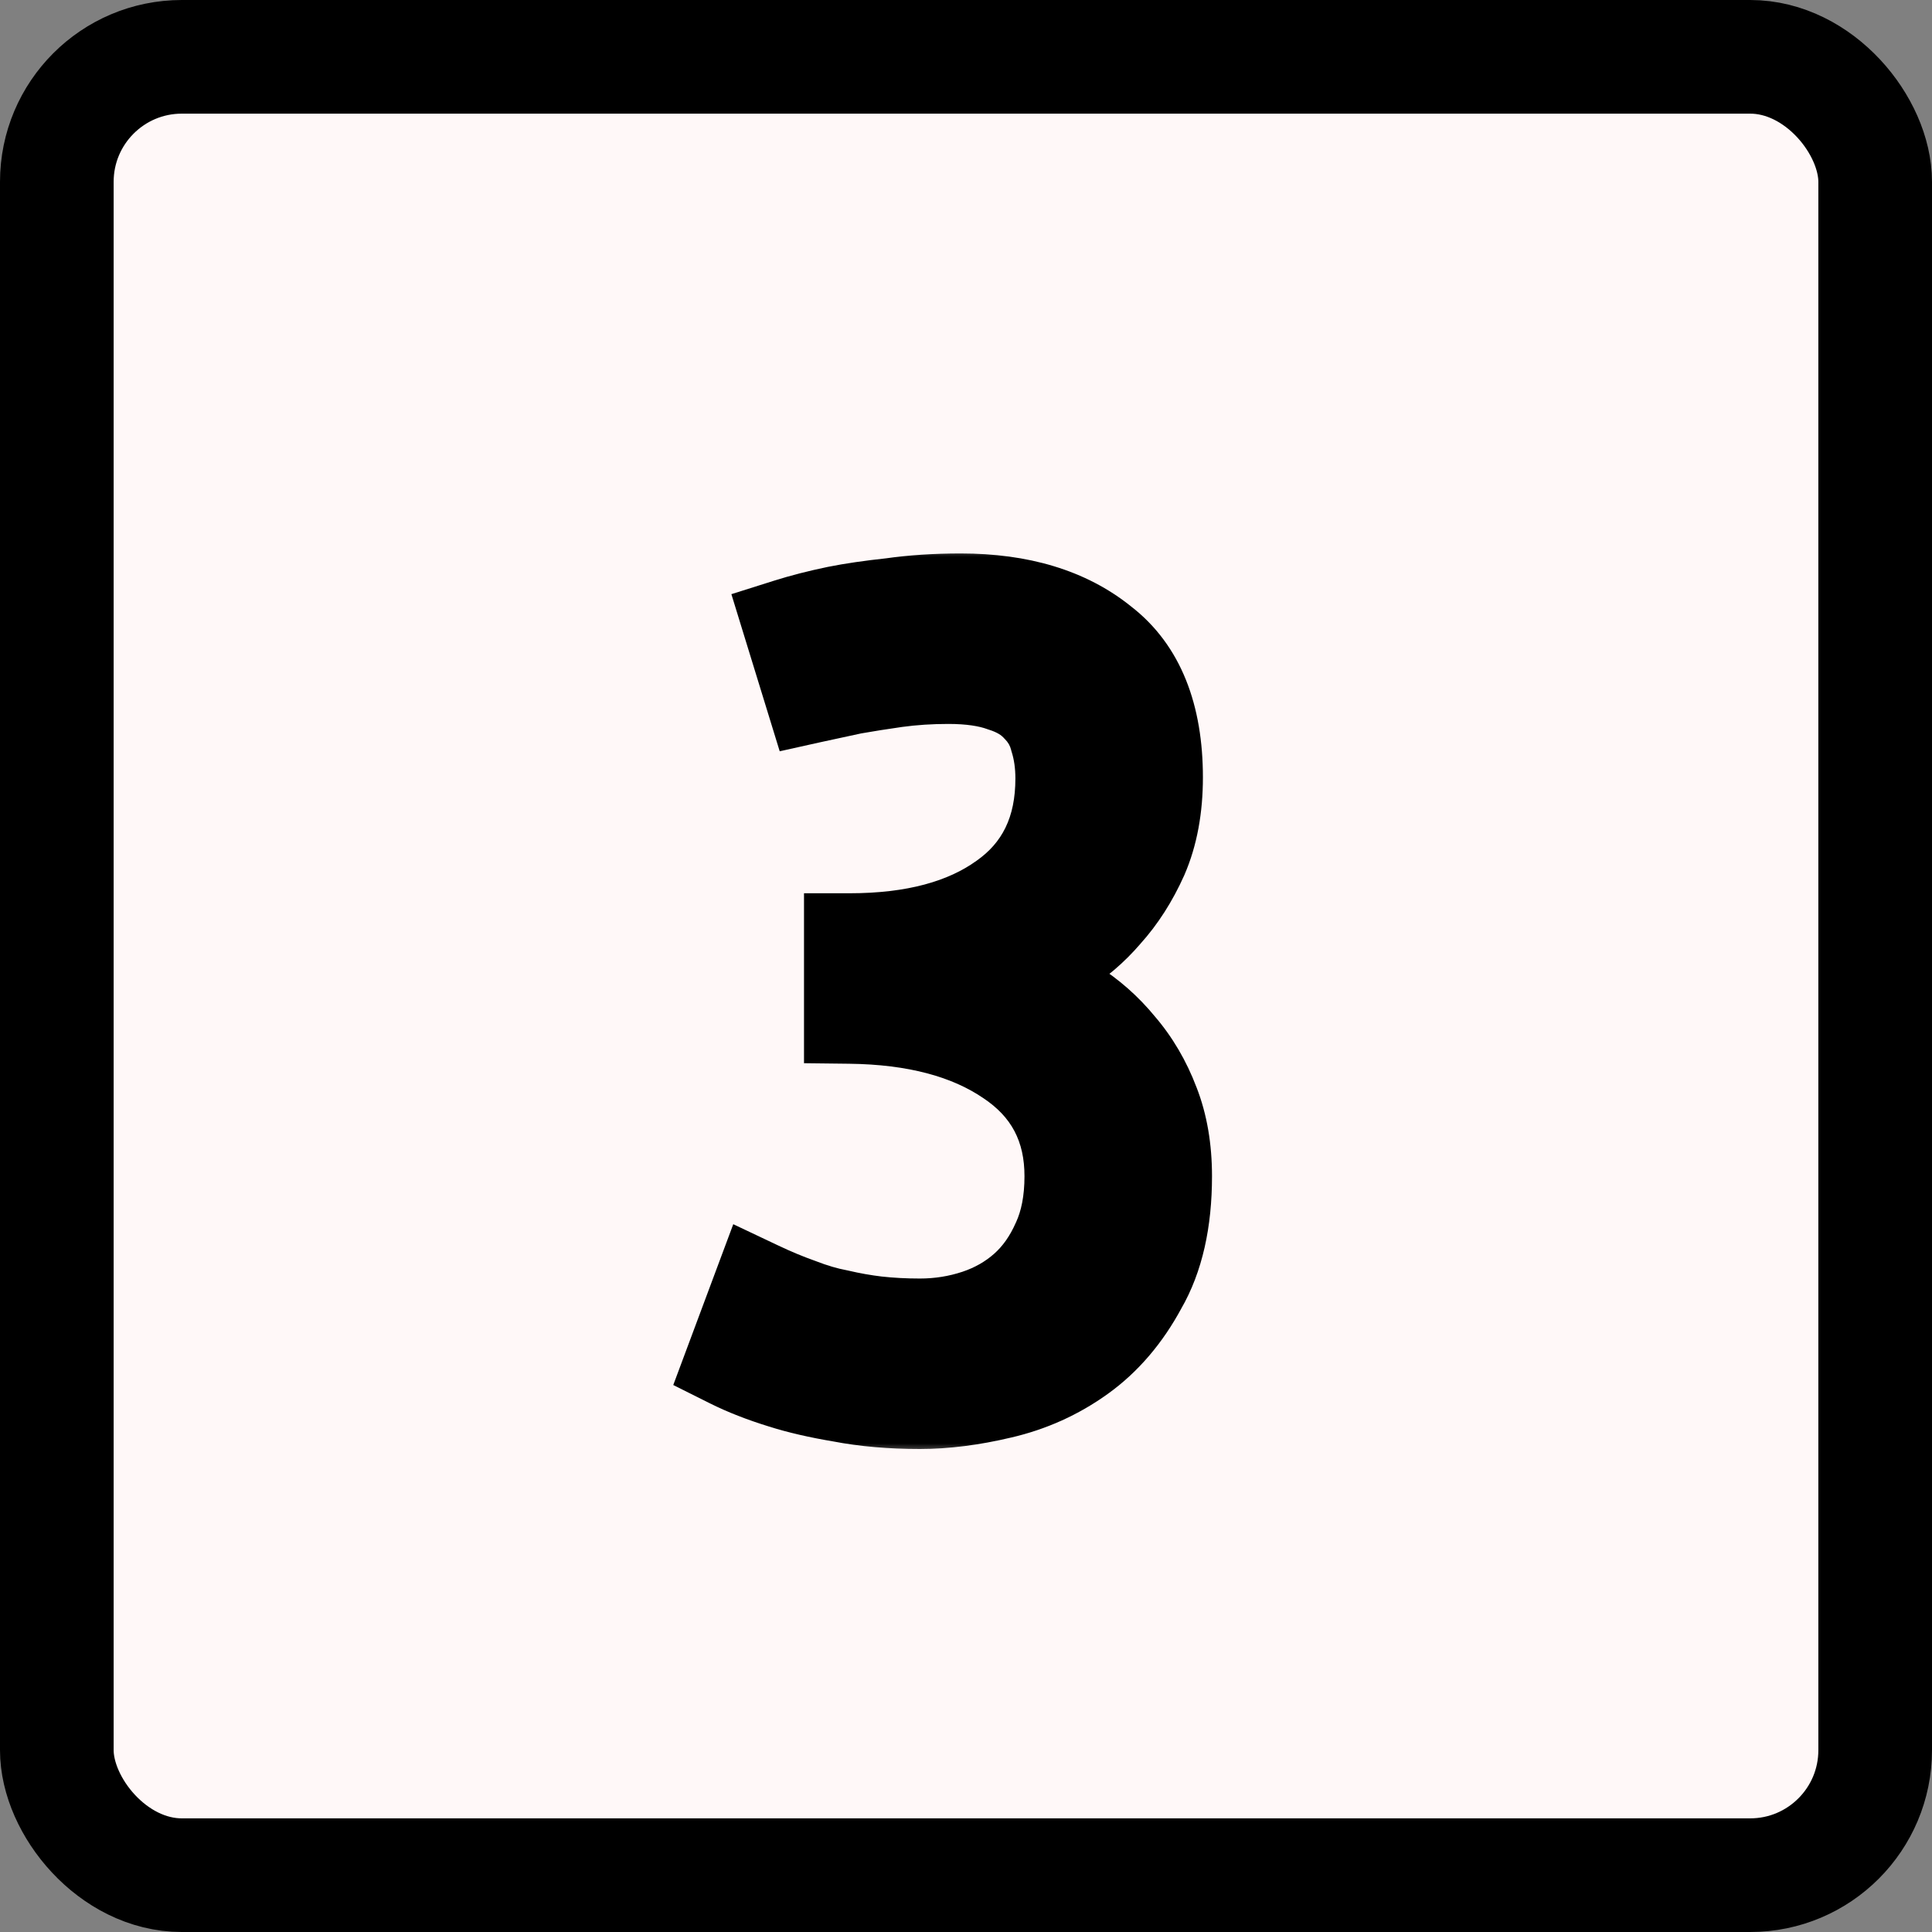<svg width="85" height="85" viewBox="0 0 85 85" fill="none" xmlns="http://www.w3.org/2000/svg">
<rect x="0" y="0" width="85" height="85" fill="#808080" stroke="none"/>
<rect x="2.5" y="2.5" width="80" height="80" rx="5.5" fill="#FFF8F8" stroke="black" stroke-width="5"/>
<mask id="path-2-outside-1_23_1316" maskUnits="userSpaceOnUse" x="29" y="24" width="25" height="40" fill="black">
<rect fill="white" x="29" y="24" width="25" height="40"/>
<path d="M33.373 56.6C34.006 56.9 34.606 57.15 35.173 57.35C35.773 57.583 36.34 57.75 36.873 57.85C37.44 57.983 38.006 58.083 38.573 58.15C39.173 58.217 39.806 58.25 40.473 58.25C41.34 58.25 42.173 58.117 42.973 57.85C43.773 57.583 44.473 57.183 45.073 56.65C45.673 56.117 46.156 55.433 46.523 54.6C46.89 53.8 47.073 52.85 47.073 51.75C47.073 49.55 46.173 47.85 44.373 46.65C42.606 45.45 40.273 44.833 37.373 44.8V41.3C40.206 41.3 42.456 40.7 44.123 39.5C45.823 38.3 46.673 36.55 46.673 34.25C46.673 33.617 46.59 33.033 46.423 32.5C46.29 31.967 46.023 31.5 45.623 31.1C45.256 30.7 44.756 30.4 44.123 30.2C43.49 29.967 42.69 29.85 41.723 29.85C40.923 29.85 40.156 29.9 39.423 30C38.723 30.1 38.09 30.2 37.523 30.3C36.89 30.433 36.273 30.567 35.673 30.7L34.673 27.45C35.306 27.25 36.023 27.067 36.823 26.9C37.49 26.767 38.29 26.65 39.223 26.55C40.156 26.417 41.173 26.35 42.273 26.35C44.873 26.35 46.956 26.983 48.523 28.25C50.123 29.483 50.923 31.467 50.923 34.2C50.923 35.533 50.706 36.7 50.273 37.7C49.84 38.667 49.306 39.5 48.673 40.2C48.073 40.9 47.406 41.467 46.673 41.9C45.973 42.3 45.323 42.6 44.723 42.8V42.95C45.556 43.25 46.373 43.65 47.173 44.15C47.973 44.65 48.673 45.267 49.273 46C49.906 46.733 50.406 47.583 50.773 48.55C51.14 49.483 51.323 50.55 51.323 51.75C51.323 53.717 50.956 55.333 50.223 56.6C49.523 57.9 48.64 58.933 47.573 59.7C46.506 60.467 45.323 61 44.023 61.3C42.756 61.6 41.573 61.75 40.473 61.75C39.206 61.75 38.056 61.65 37.023 61.45C36.023 61.283 35.156 61.083 34.423 60.85C33.556 60.583 32.79 60.283 32.123 59.95L33.373 56.6Z"/>
</mask>
<path d="M33.373 56.6C34.006 56.9 34.606 57.15 35.173 57.35C35.773 57.583 36.34 57.75 36.873 57.85C37.44 57.983 38.006 58.083 38.573 58.15C39.173 58.217 39.806 58.25 40.473 58.25C41.34 58.25 42.173 58.117 42.973 57.85C43.773 57.583 44.473 57.183 45.073 56.65C45.673 56.117 46.156 55.433 46.523 54.6C46.89 53.8 47.073 52.85 47.073 51.75C47.073 49.55 46.173 47.85 44.373 46.65C42.606 45.45 40.273 44.833 37.373 44.8V41.3C40.206 41.3 42.456 40.7 44.123 39.5C45.823 38.3 46.673 36.55 46.673 34.25C46.673 33.617 46.59 33.033 46.423 32.5C46.29 31.967 46.023 31.5 45.623 31.1C45.256 30.7 44.756 30.4 44.123 30.2C43.49 29.967 42.69 29.85 41.723 29.85C40.923 29.85 40.156 29.9 39.423 30C38.723 30.1 38.09 30.2 37.523 30.3C36.89 30.433 36.273 30.567 35.673 30.7L34.673 27.45C35.306 27.25 36.023 27.067 36.823 26.9C37.49 26.767 38.29 26.65 39.223 26.55C40.156 26.417 41.173 26.35 42.273 26.35C44.873 26.35 46.956 26.983 48.523 28.25C50.123 29.483 50.923 31.467 50.923 34.2C50.923 35.533 50.706 36.7 50.273 37.7C49.84 38.667 49.306 39.5 48.673 40.2C48.073 40.9 47.406 41.467 46.673 41.9C45.973 42.3 45.323 42.6 44.723 42.8V42.95C45.556 43.25 46.373 43.65 47.173 44.15C47.973 44.65 48.673 45.267 49.273 46C49.906 46.733 50.406 47.583 50.773 48.55C51.14 49.483 51.323 50.55 51.323 51.75C51.323 53.717 50.956 55.333 50.223 56.6C49.523 57.9 48.64 58.933 47.573 59.7C46.506 60.467 45.323 61 44.023 61.3C42.756 61.6 41.573 61.75 40.473 61.75C39.206 61.75 38.056 61.65 37.023 61.45C36.023 61.283 35.156 61.083 34.423 60.85C33.556 60.583 32.79 60.283 32.123 59.95L33.373 56.6Z" fill="black"/>
<path d="M33.373 56.6L34.229 54.792L32.261 53.86L31.499 55.901L33.373 56.6ZM35.173 57.35L35.898 55.486L35.868 55.474L35.839 55.464L35.173 57.35ZM36.873 57.85L37.331 55.903L37.287 55.893L37.242 55.884L36.873 57.85ZM38.573 58.15L38.339 60.136L38.352 60.138L38.573 58.15ZM42.973 57.85L43.605 59.747H43.605L42.973 57.85ZM45.073 56.65L43.744 55.155H43.744L45.073 56.65ZM46.523 54.6L44.705 53.767L44.699 53.781L44.692 53.794L46.523 54.6ZM44.373 46.65L43.249 48.304L43.256 48.309L43.264 48.314L44.373 46.65ZM37.373 44.8H35.373V46.777L37.35 46.8L37.373 44.8ZM37.373 41.3V39.3H35.373V41.3H37.373ZM44.123 39.5L42.97 37.866L42.962 37.871L42.954 37.877L44.123 39.5ZM46.423 32.5L44.483 32.985L44.497 33.041L44.514 33.096L46.423 32.5ZM45.623 31.1L44.149 32.451L44.178 32.483L44.209 32.514L45.623 31.1ZM44.123 30.2L43.432 32.077L43.476 32.093L43.521 32.107L44.123 30.2ZM39.423 30L39.153 28.018L39.14 28.02L39.423 30ZM37.523 30.3L37.175 28.33L37.143 28.336L37.111 28.343L37.523 30.3ZM35.673 30.7L33.761 31.288L34.304 33.053L36.107 32.652L35.673 30.7ZM34.673 27.45L34.071 25.543L32.178 26.141L32.761 28.038L34.673 27.45ZM36.823 26.9L36.431 24.939L36.423 24.94L36.415 24.942L36.823 26.9ZM39.223 26.55L39.436 28.539L39.471 28.535L39.506 28.53L39.223 26.55ZM48.523 28.25L47.266 29.805L47.284 29.82L47.302 29.834L48.523 28.25ZM50.273 37.7L52.098 38.518L52.103 38.507L52.108 38.495L50.273 37.7ZM48.673 40.2L47.19 38.858L47.172 38.878L47.154 38.898L48.673 40.2ZM46.673 41.9L47.665 43.636L47.678 43.629L47.691 43.622L46.673 41.9ZM44.723 42.8L44.091 40.903L42.723 41.358V42.8H44.723ZM44.723 42.95H42.723V44.356L44.046 44.832L44.723 42.95ZM47.173 44.15L46.113 45.846H46.113L47.173 44.15ZM49.273 46L47.725 47.267L47.742 47.287L47.759 47.307L49.273 46ZM50.773 48.55L48.903 49.259L48.907 49.27L48.911 49.281L50.773 48.55ZM50.223 56.6L48.492 55.598L48.477 55.625L48.462 55.652L50.223 56.6ZM47.573 59.7L48.74 61.324L47.573 59.7ZM44.023 61.3L43.573 59.351L43.562 59.354L44.023 61.3ZM37.023 61.45L37.403 59.486L37.377 59.481L37.352 59.477L37.023 61.45ZM34.423 60.85L35.029 58.944L35.02 58.941L35.011 58.938L34.423 60.85ZM32.123 59.95L30.249 59.251L29.621 60.935L31.229 61.739L32.123 59.95ZM33.373 56.6L32.517 58.407C33.202 58.732 33.866 59.01 34.507 59.236L35.173 57.35L35.839 55.464C35.346 55.29 34.81 55.068 34.229 54.792L33.373 56.6ZM35.173 57.35L34.448 59.214C35.143 59.484 35.83 59.689 36.505 59.816L36.873 57.85L37.242 55.884C36.85 55.811 36.403 55.682 35.898 55.486L35.173 57.35ZM36.873 57.85L36.415 59.797C37.054 59.947 37.696 60.061 38.339 60.136L38.573 58.15L38.807 56.164C38.317 56.106 37.825 56.019 37.331 55.903L36.873 57.85ZM38.573 58.15L38.352 60.138C39.033 60.213 39.74 60.25 40.473 60.25V58.25V56.25C39.873 56.25 39.313 56.22 38.794 56.162L38.573 58.15ZM40.473 58.25V60.25C41.549 60.25 42.596 60.084 43.605 59.747L42.973 57.85L42.341 55.953C41.75 56.149 41.131 56.25 40.473 56.25V58.25ZM42.973 57.85L43.605 59.747C44.649 59.399 45.589 58.867 46.402 58.145L45.073 56.65L43.744 55.155C43.357 55.499 42.897 55.767 42.341 55.953L42.973 57.85ZM45.073 56.65L46.402 58.145C47.244 57.396 47.887 56.467 48.354 55.406L46.523 54.6L44.692 53.794C44.426 54.4 44.102 54.837 43.744 55.155L45.073 56.65ZM46.523 54.6L48.341 55.433C48.854 54.315 49.073 53.068 49.073 51.75H47.073H45.073C45.073 52.632 44.926 53.285 44.705 53.767L46.523 54.6ZM47.073 51.75H49.073C49.073 48.895 47.85 46.564 45.482 44.986L44.373 46.65L43.264 48.314C44.496 49.136 45.073 50.205 45.073 51.75H47.073ZM44.373 46.65L45.497 44.996C43.308 43.509 40.552 42.836 37.396 42.8L37.373 44.8L37.35 46.8C39.994 46.83 41.905 47.391 43.249 48.304L44.373 46.65ZM37.373 44.8H39.373V41.3H37.373H35.373V44.8H37.373ZM37.373 41.3V43.3C40.47 43.3 43.177 42.646 45.292 41.123L44.123 39.5L42.954 37.877C41.736 38.754 39.942 39.3 37.373 39.3V41.3ZM44.123 39.5L45.276 41.134C47.569 39.515 48.673 37.12 48.673 34.25H46.673H44.673C44.673 35.98 44.077 37.085 42.97 37.866L44.123 39.5ZM46.673 34.25H48.673C48.673 33.441 48.566 32.654 48.332 31.904L46.423 32.5L44.514 33.096C44.613 33.413 44.673 33.792 44.673 34.25H46.673ZM46.423 32.5L48.363 32.015C48.139 31.119 47.686 30.334 47.037 29.686L45.623 31.1L44.209 32.514C44.36 32.666 44.44 32.814 44.483 32.985L46.423 32.5ZM45.623 31.1L47.097 29.748C46.446 29.038 45.618 28.575 44.725 28.293L44.123 30.2L43.521 32.107C43.894 32.225 44.067 32.362 44.149 32.451L45.623 31.1ZM44.123 30.2L44.815 28.323C43.886 27.981 42.832 27.85 41.723 27.85V29.85V31.85C42.547 31.85 43.093 31.952 43.432 32.077L44.123 30.2ZM41.723 29.85V27.85C40.84 27.85 39.983 27.905 39.153 28.018L39.423 30L39.693 31.982C40.33 31.895 41.006 31.85 41.723 31.85V29.85ZM39.423 30L39.14 28.02C38.423 28.122 37.768 28.226 37.175 28.33L37.523 30.3L37.871 32.27C38.412 32.174 39.023 32.078 39.706 31.98L39.423 30ZM37.523 30.3L37.111 28.343C36.471 28.478 35.847 28.613 35.239 28.748L35.673 30.7L36.107 32.652C36.699 32.521 37.309 32.389 37.935 32.257L37.523 30.3ZM35.673 30.7L37.585 30.112L36.585 26.862L34.673 27.45L32.761 28.038L33.761 31.288L35.673 30.7ZM34.673 27.45L35.275 29.357C35.832 29.181 36.482 29.014 37.231 28.858L36.823 26.9L36.415 24.942C35.564 25.119 34.781 25.319 34.071 25.543L34.673 27.45ZM36.823 26.9L37.215 28.861C37.805 28.743 38.542 28.634 39.436 28.539L39.223 26.55L39.01 24.561C38.037 24.666 37.174 24.79 36.431 24.939L36.823 26.9ZM39.223 26.55L39.506 28.53C40.332 28.412 41.252 28.35 42.273 28.35V26.35V24.35C41.094 24.35 39.981 24.421 38.94 24.57L39.223 26.55ZM42.273 26.35V28.35C44.55 28.35 46.147 28.901 47.266 29.805L48.523 28.25L49.781 26.695C47.766 25.066 45.196 24.35 42.273 24.35V26.35ZM48.523 28.25L47.302 29.834C48.251 30.565 48.923 31.852 48.923 34.2H50.923H52.923C52.923 31.081 51.995 28.401 49.744 26.666L48.523 28.25ZM50.923 34.2H48.923C48.923 35.319 48.741 36.205 48.438 36.905L50.273 37.7L52.108 38.495C52.672 37.195 52.923 35.747 52.923 34.2H50.923ZM50.273 37.7L48.448 36.882C48.09 37.68 47.666 38.331 47.19 38.858L48.673 40.2L50.156 41.542C50.946 40.669 51.589 39.653 52.098 38.518L50.273 37.7ZM48.673 40.2L47.154 38.898C46.686 39.446 46.185 39.865 45.656 40.178L46.673 41.9L47.691 43.622C48.628 43.068 49.461 42.355 50.192 41.502L48.673 40.2ZM46.673 41.9L45.681 40.163C45.066 40.515 44.537 40.754 44.091 40.903L44.723 42.8L45.355 44.697C46.109 44.446 46.88 44.085 47.665 43.636L46.673 41.9ZM44.723 42.8H42.723V42.95H44.723H46.723V42.8H44.723ZM44.723 42.95L44.046 44.832C44.737 45.081 45.426 45.416 46.113 45.846L47.173 44.15L48.233 42.454C47.32 41.883 46.376 41.419 45.401 41.068L44.723 42.95ZM47.173 44.15L46.113 45.846C46.727 46.23 47.263 46.701 47.725 47.267L49.273 46L50.821 44.733C50.083 43.832 49.219 43.07 48.233 42.454L47.173 44.15ZM49.273 46L47.759 47.307C48.23 47.852 48.614 48.496 48.903 49.259L50.773 48.55L52.643 47.841C52.199 46.67 51.583 45.615 50.787 44.693L49.273 46ZM50.773 48.55L48.911 49.281C49.171 49.941 49.323 50.752 49.323 51.75H51.323H53.323C53.323 50.348 53.109 49.026 52.635 47.819L50.773 48.55ZM51.323 51.75H49.323C49.323 53.481 48.999 54.723 48.492 55.598L50.223 56.6L51.954 57.602C52.914 55.944 53.323 53.952 53.323 51.75H51.323ZM50.223 56.6L48.462 55.652C47.888 56.718 47.197 57.508 46.406 58.076L47.573 59.7L48.74 61.324C50.083 60.359 51.158 59.082 51.984 57.548L50.223 56.6ZM47.573 59.7L46.406 58.076C45.558 58.685 44.619 59.11 43.573 59.351L44.023 61.3L44.473 63.249C46.027 62.89 47.455 62.248 48.74 61.324L47.573 59.7ZM44.023 61.3L43.562 59.354C42.42 59.624 41.393 59.75 40.473 59.75V61.75V63.75C41.754 63.75 43.093 63.576 44.484 63.246L44.023 61.3ZM40.473 61.75V59.75C39.309 59.75 38.289 59.658 37.403 59.486L37.023 61.45L36.643 63.414C37.824 63.642 39.104 63.75 40.473 63.75V61.75ZM37.023 61.45L37.352 59.477C36.418 59.322 35.649 59.141 35.029 58.944L34.423 60.85L33.817 62.756C34.664 63.026 35.628 63.245 36.694 63.423L37.023 61.45ZM34.423 60.85L35.011 58.938C34.228 58.697 33.567 58.436 33.017 58.161L32.123 59.95L31.229 61.739C32.012 62.131 32.885 62.469 33.835 62.762L34.423 60.85ZM32.123 59.95L33.997 60.649L35.247 57.299L33.373 56.6L31.499 55.901L30.249 59.251L32.123 59.95Z" fill="black" mask="url(#path-2-outside-1_23_1316)"/>
</svg>
